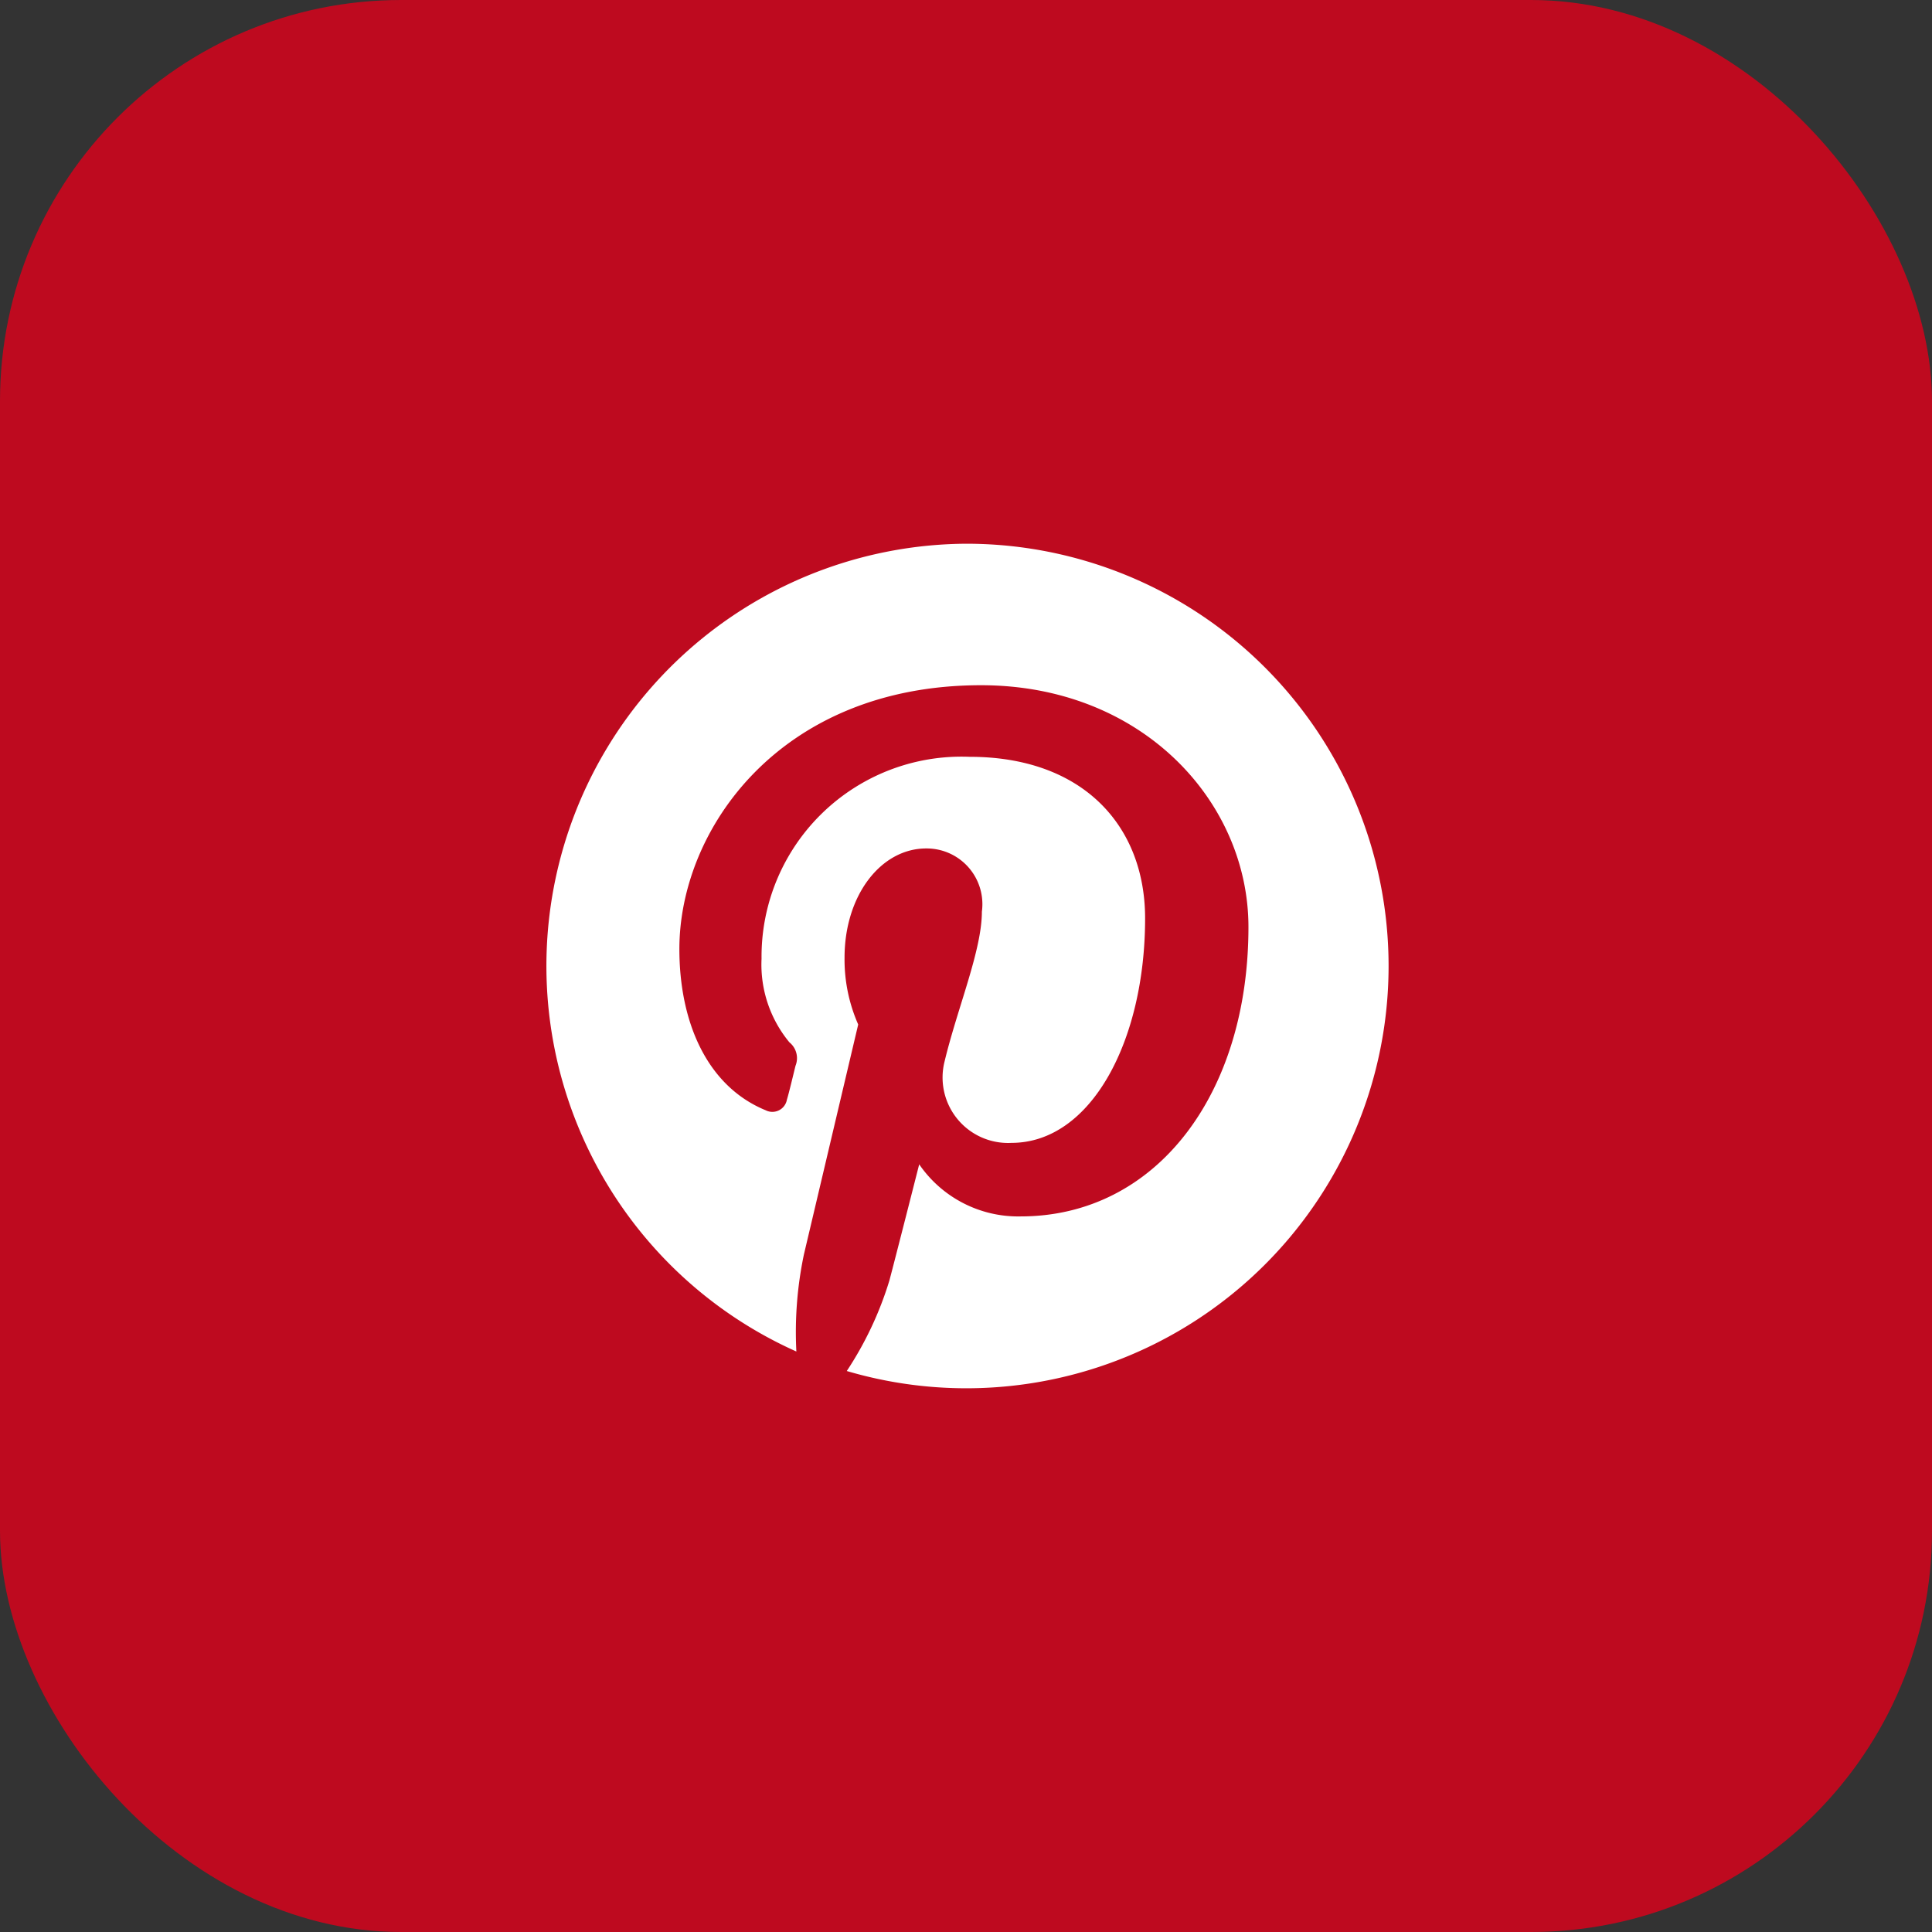 <svg xmlns="http://www.w3.org/2000/svg" viewBox="0 0 69.36 69.36"><rect x="0" y="0" width="69.36" height="69.36" fill="#333333" stroke="none"/><defs><style>.cls-1{fill:#be0a1f;}.cls-2{fill:#fff;}</style></defs><g id="Layer_2" data-name="Layer 2"><g id="Layer_1-2" data-name="Layer 1"><rect class="cls-1" width="69.36" height="69.36" rx="14.4"/><path class="cls-2" d="M34.68,19.52a15.16,15.16,0,0,0-6.09,29,13.56,13.56,0,0,1,.27-3.48l1.95-8.26a5.78,5.78,0,0,1-.49-2.4c0-2.24,1.31-3.92,2.93-3.92a2,2,0,0,1,2,2.27c0,1.39-.88,3.46-1.34,5.38a2.35,2.35,0,0,0,2.4,2.92c2.87,0,4.8-3.68,4.8-8.06,0-3.32-2.23-5.8-6.3-5.8a7.18,7.18,0,0,0-7.47,7.25,4.38,4.38,0,0,0,1,3,.73.73,0,0,1,.22.84c-.07.28-.24,1-.31,1.22a.53.53,0,0,1-.76.38c-2.12-.87-3.1-3.18-3.1-5.79,0-4.31,3.63-9.47,10.83-9.47,5.79,0,9.6,4.19,9.6,8.68,0,6-3.31,10.39-8.18,10.39A4.31,4.31,0,0,1,33,41.8s-.89,3.5-1.07,4.17a12.49,12.49,0,0,1-1.53,3.25,15.16,15.16,0,1,0,4.3-29.7Z"/></g></g></svg>